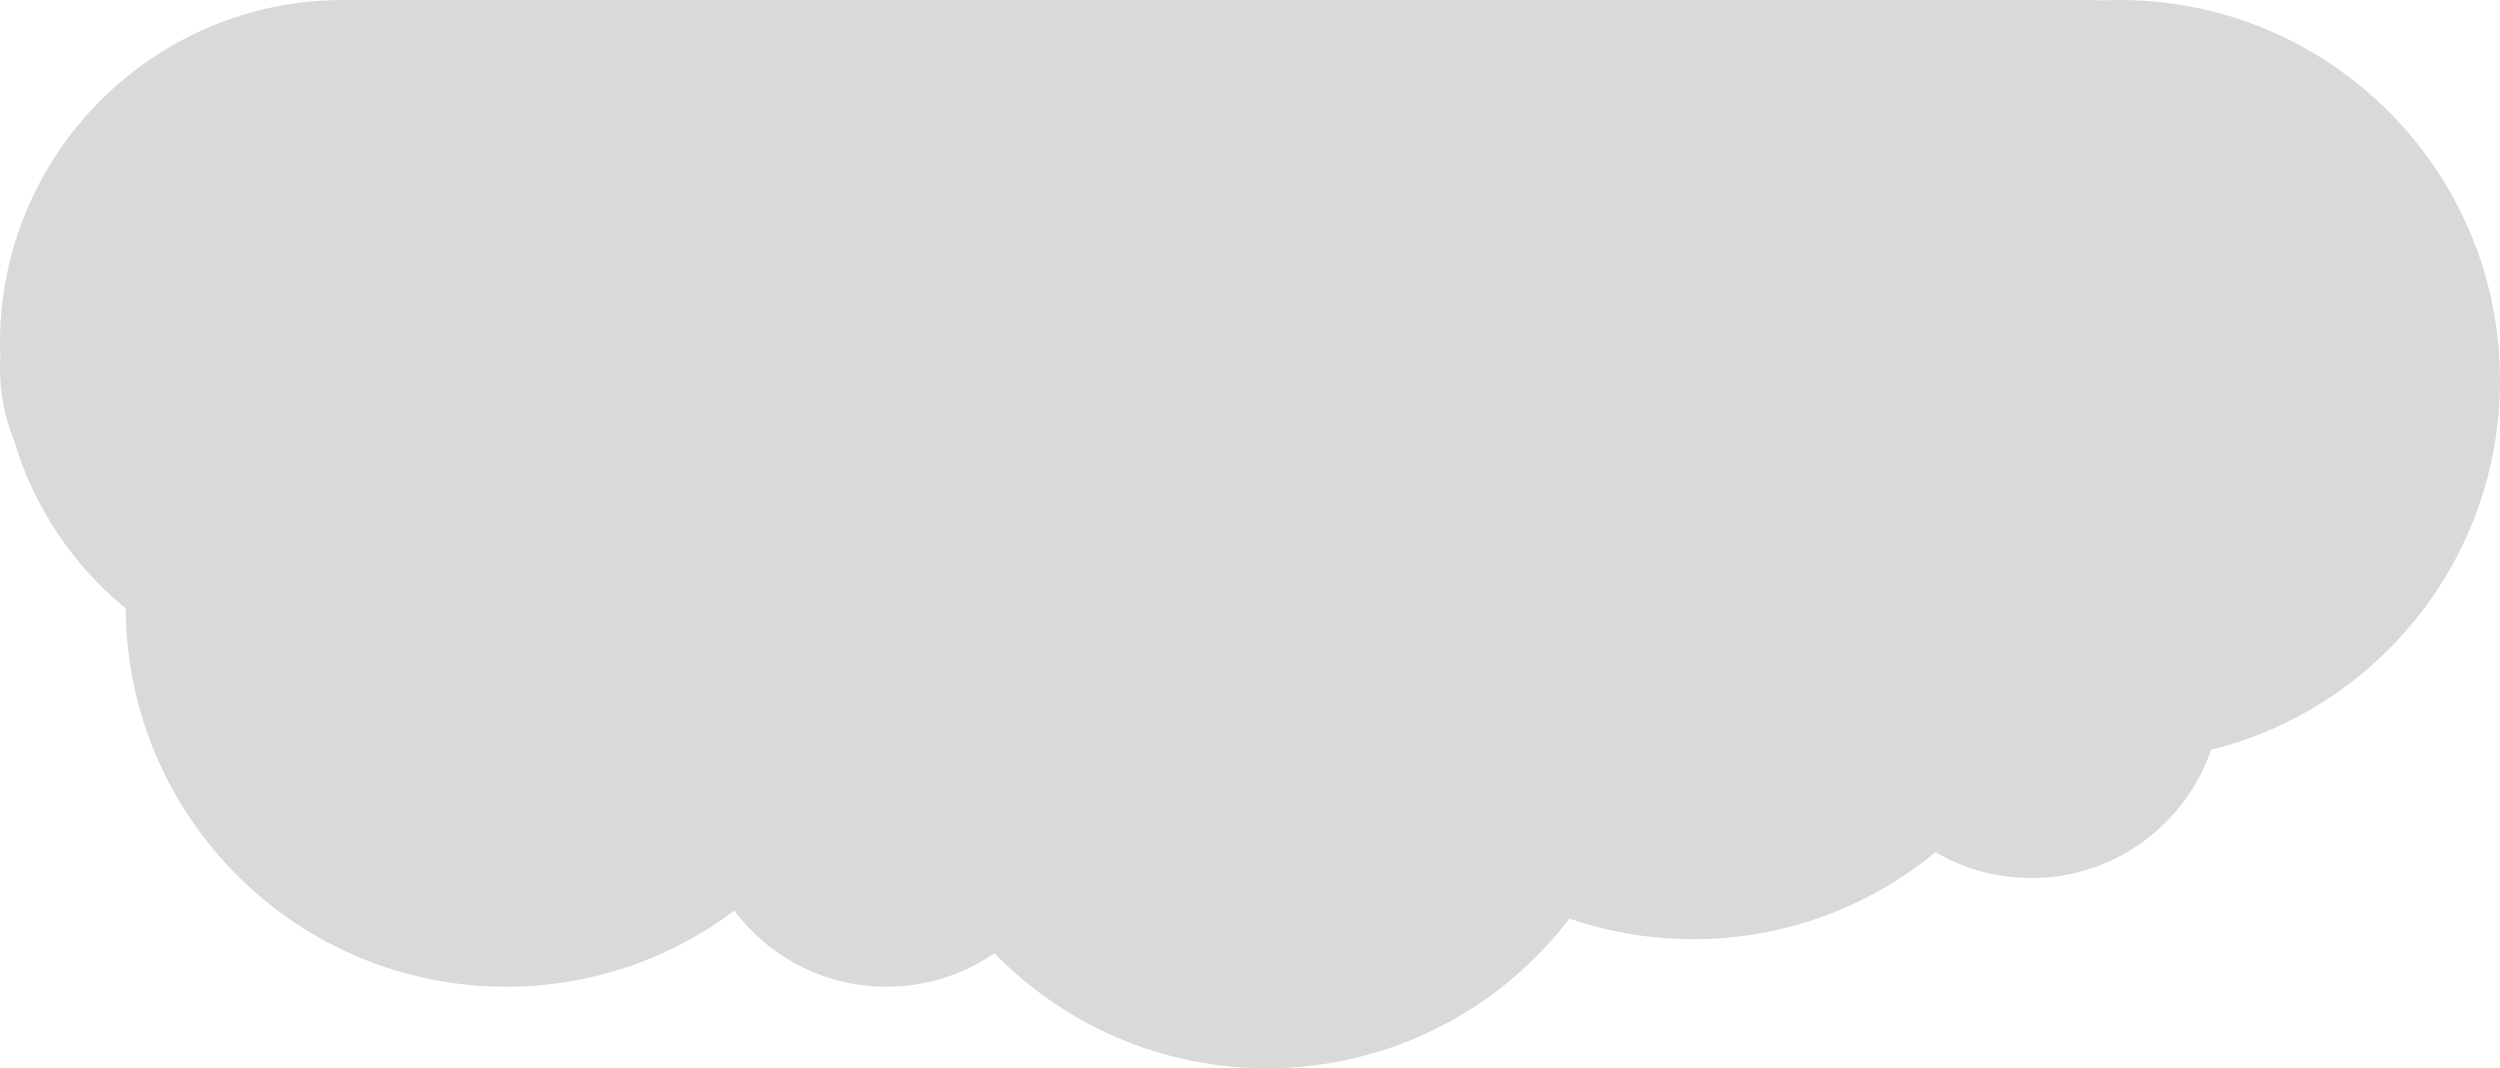 <svg width="1472" height="629" viewBox="0 0 1472 629" fill="none" xmlns="http://www.w3.org/2000/svg">
<path fill-rule="evenodd" clip-rule="evenodd" d="M1301.93 441.465C1399.59 417.326 1472 329.119 1472 224C1472 100.288 1371.71 0 1248 0C1244.39 0 1240.8 0.085 1237.23 0.254C1233.84 0.085 1230.43 0 1227 0H202C90.439 0 0 90.439 0 202C0 204.881 0.06 207.748 0.18 210.6C0.06 212.718 0 214.852 0 217C0 231.896 2.908 246.113 8.187 259.114C19.778 298.509 43.054 332.901 74.004 358.28C74.692 481.403 174.715 581 298 581C348.428 581 394.965 564.336 432.403 536.214C452.837 563.41 485.364 581 522 581C545.582 581 567.462 573.712 585.509 561.265C626.2 603.049 683.069 629 746 629C818.622 629 883.172 594.441 924.102 540.871C946.955 548.732 971.479 553 997 553C1051.17 553 1100.84 533.773 1139.58 501.772C1156.15 511.452 1175.43 517 1196 517C1245.09 517 1286.8 485.419 1301.93 441.465Z" fill="#D9D9D9"/>
</svg>
